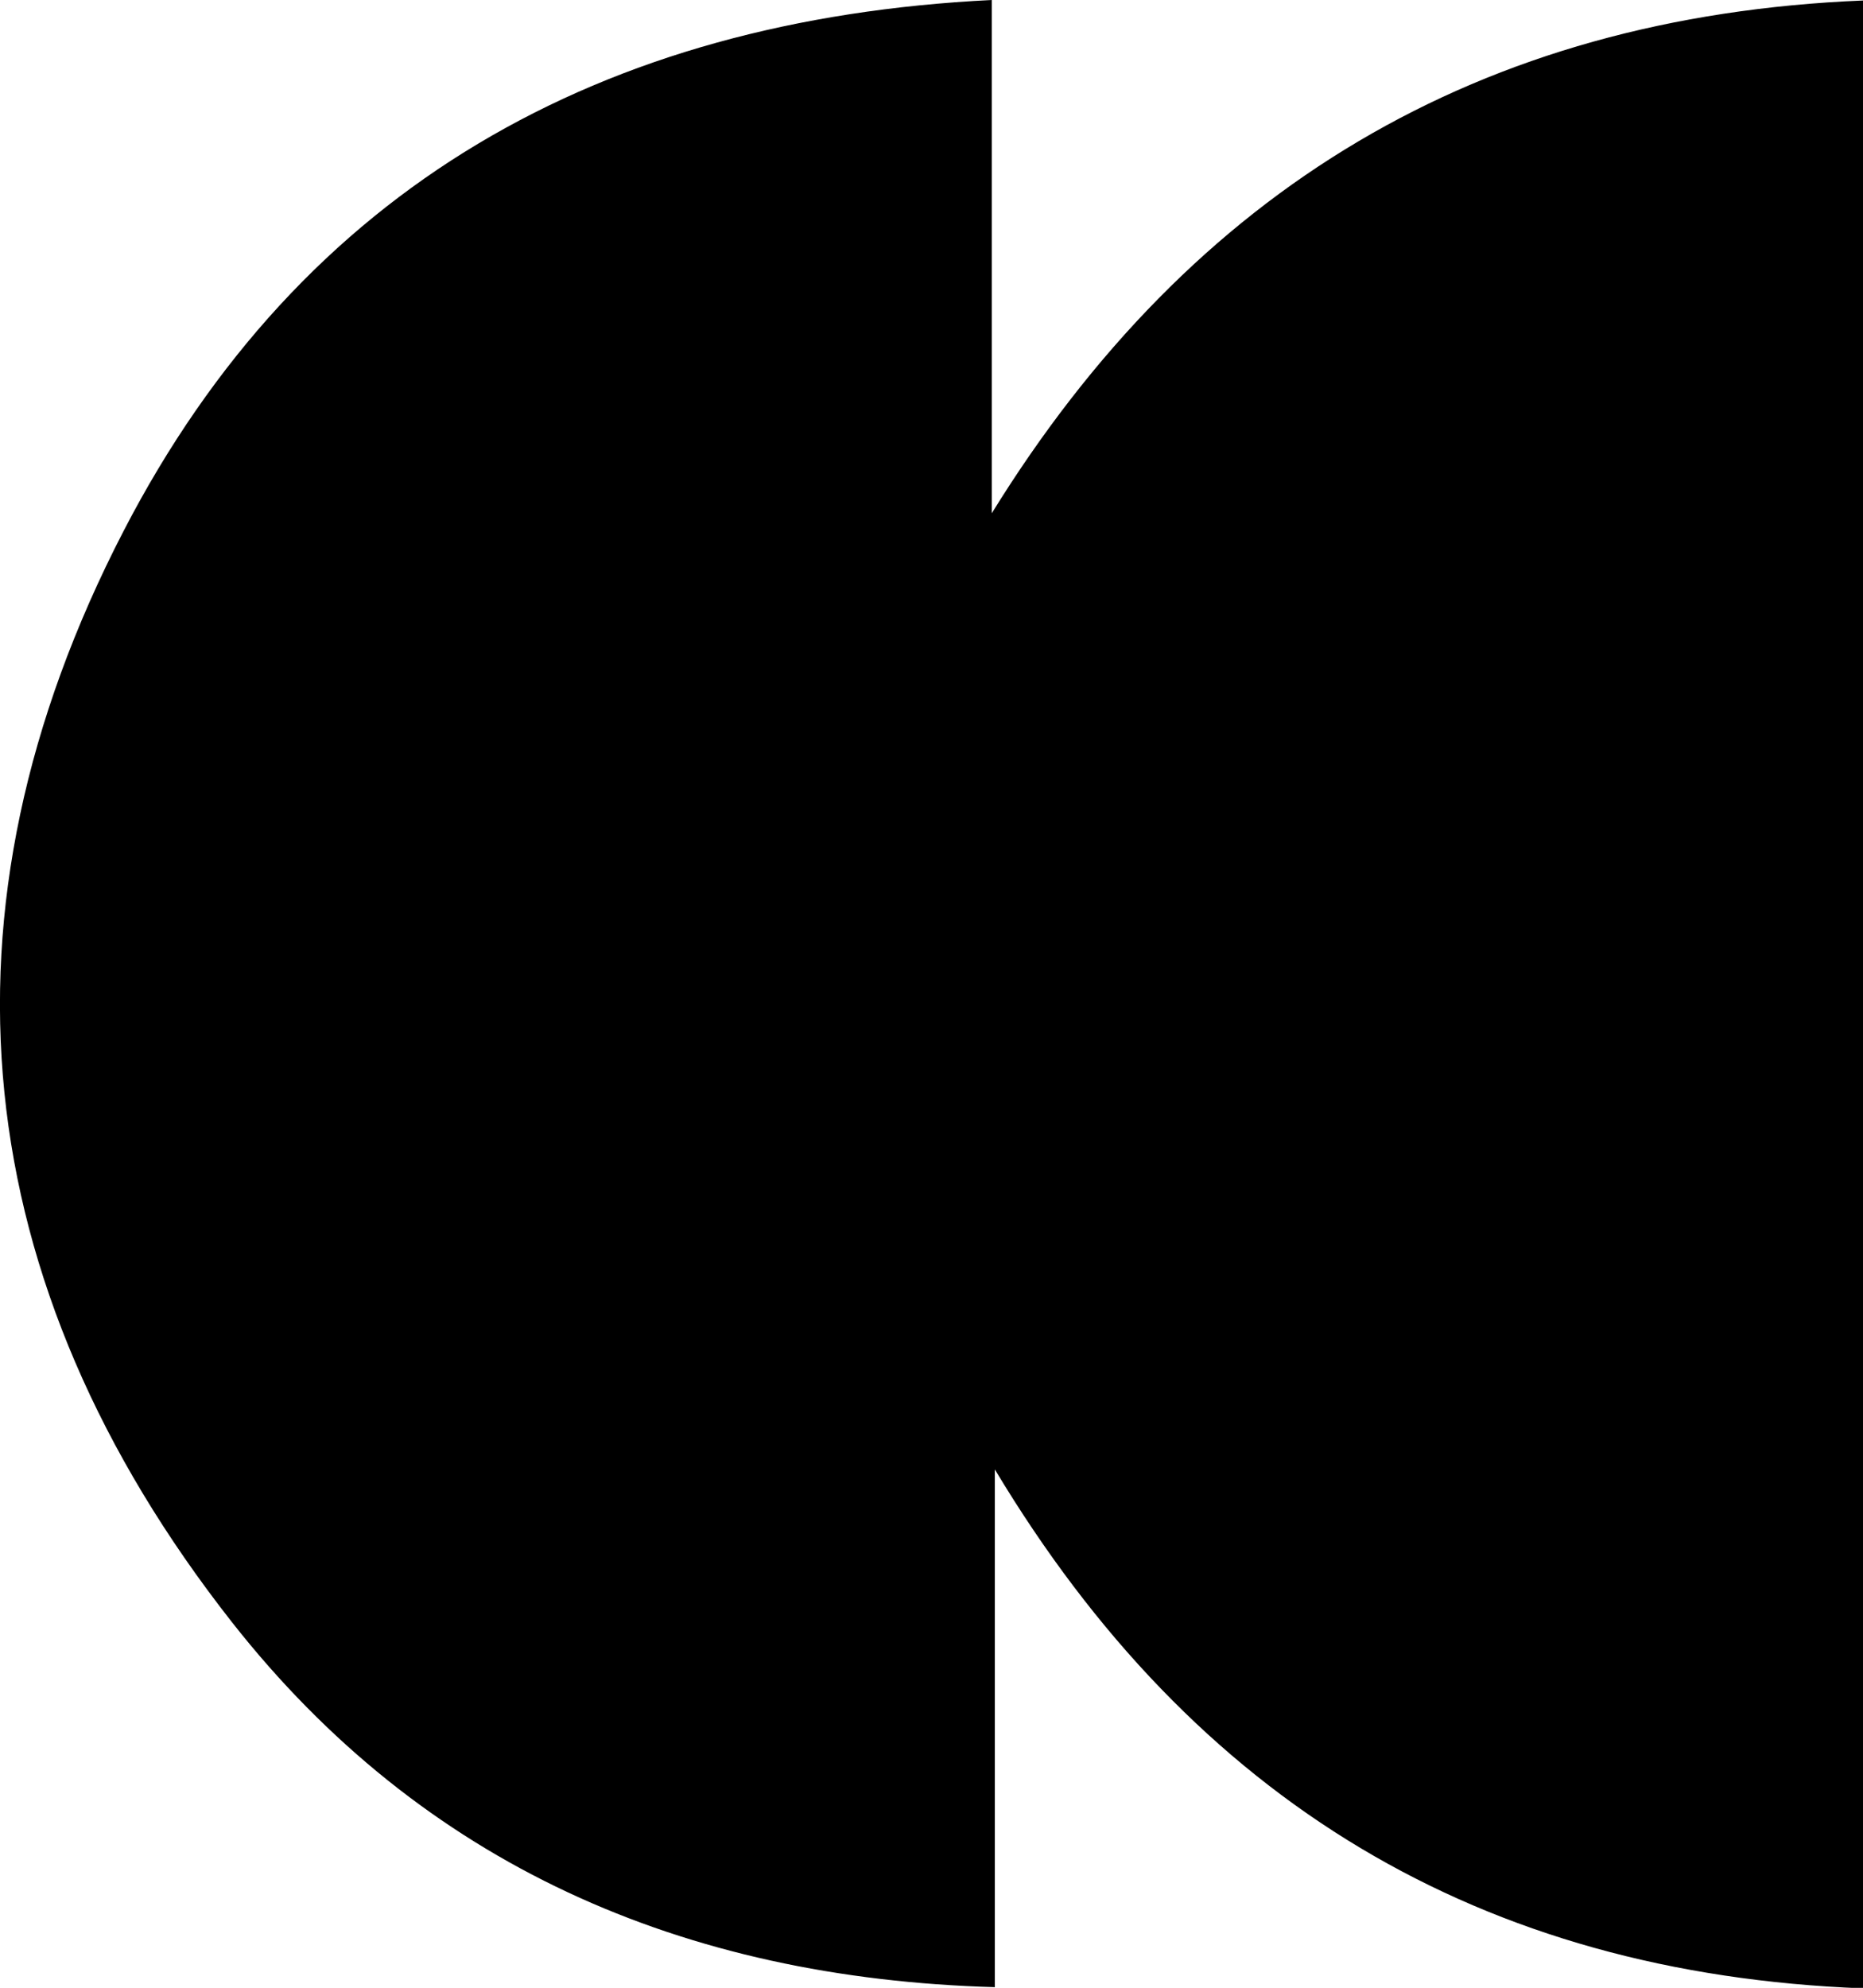 <svg id="图层_1" data-name="图层 1" xmlns="http://www.w3.org/2000/svg" viewBox="0 0 187.49 200"><path d="M429.33,214.07v51.64c20.15-32.61,49.05-50,87.68-51.59v200c-38.43-1.47-67.3-18.77-87.37-52.21V414c-31.39-.88-57.6-12.31-76.8-36.75-26.68-34-30.7-71.46-10.88-109.76C359.87,232.88,390.08,216,429.33,214.07Z" transform="translate(-329.52 -214.07)"/></svg>
